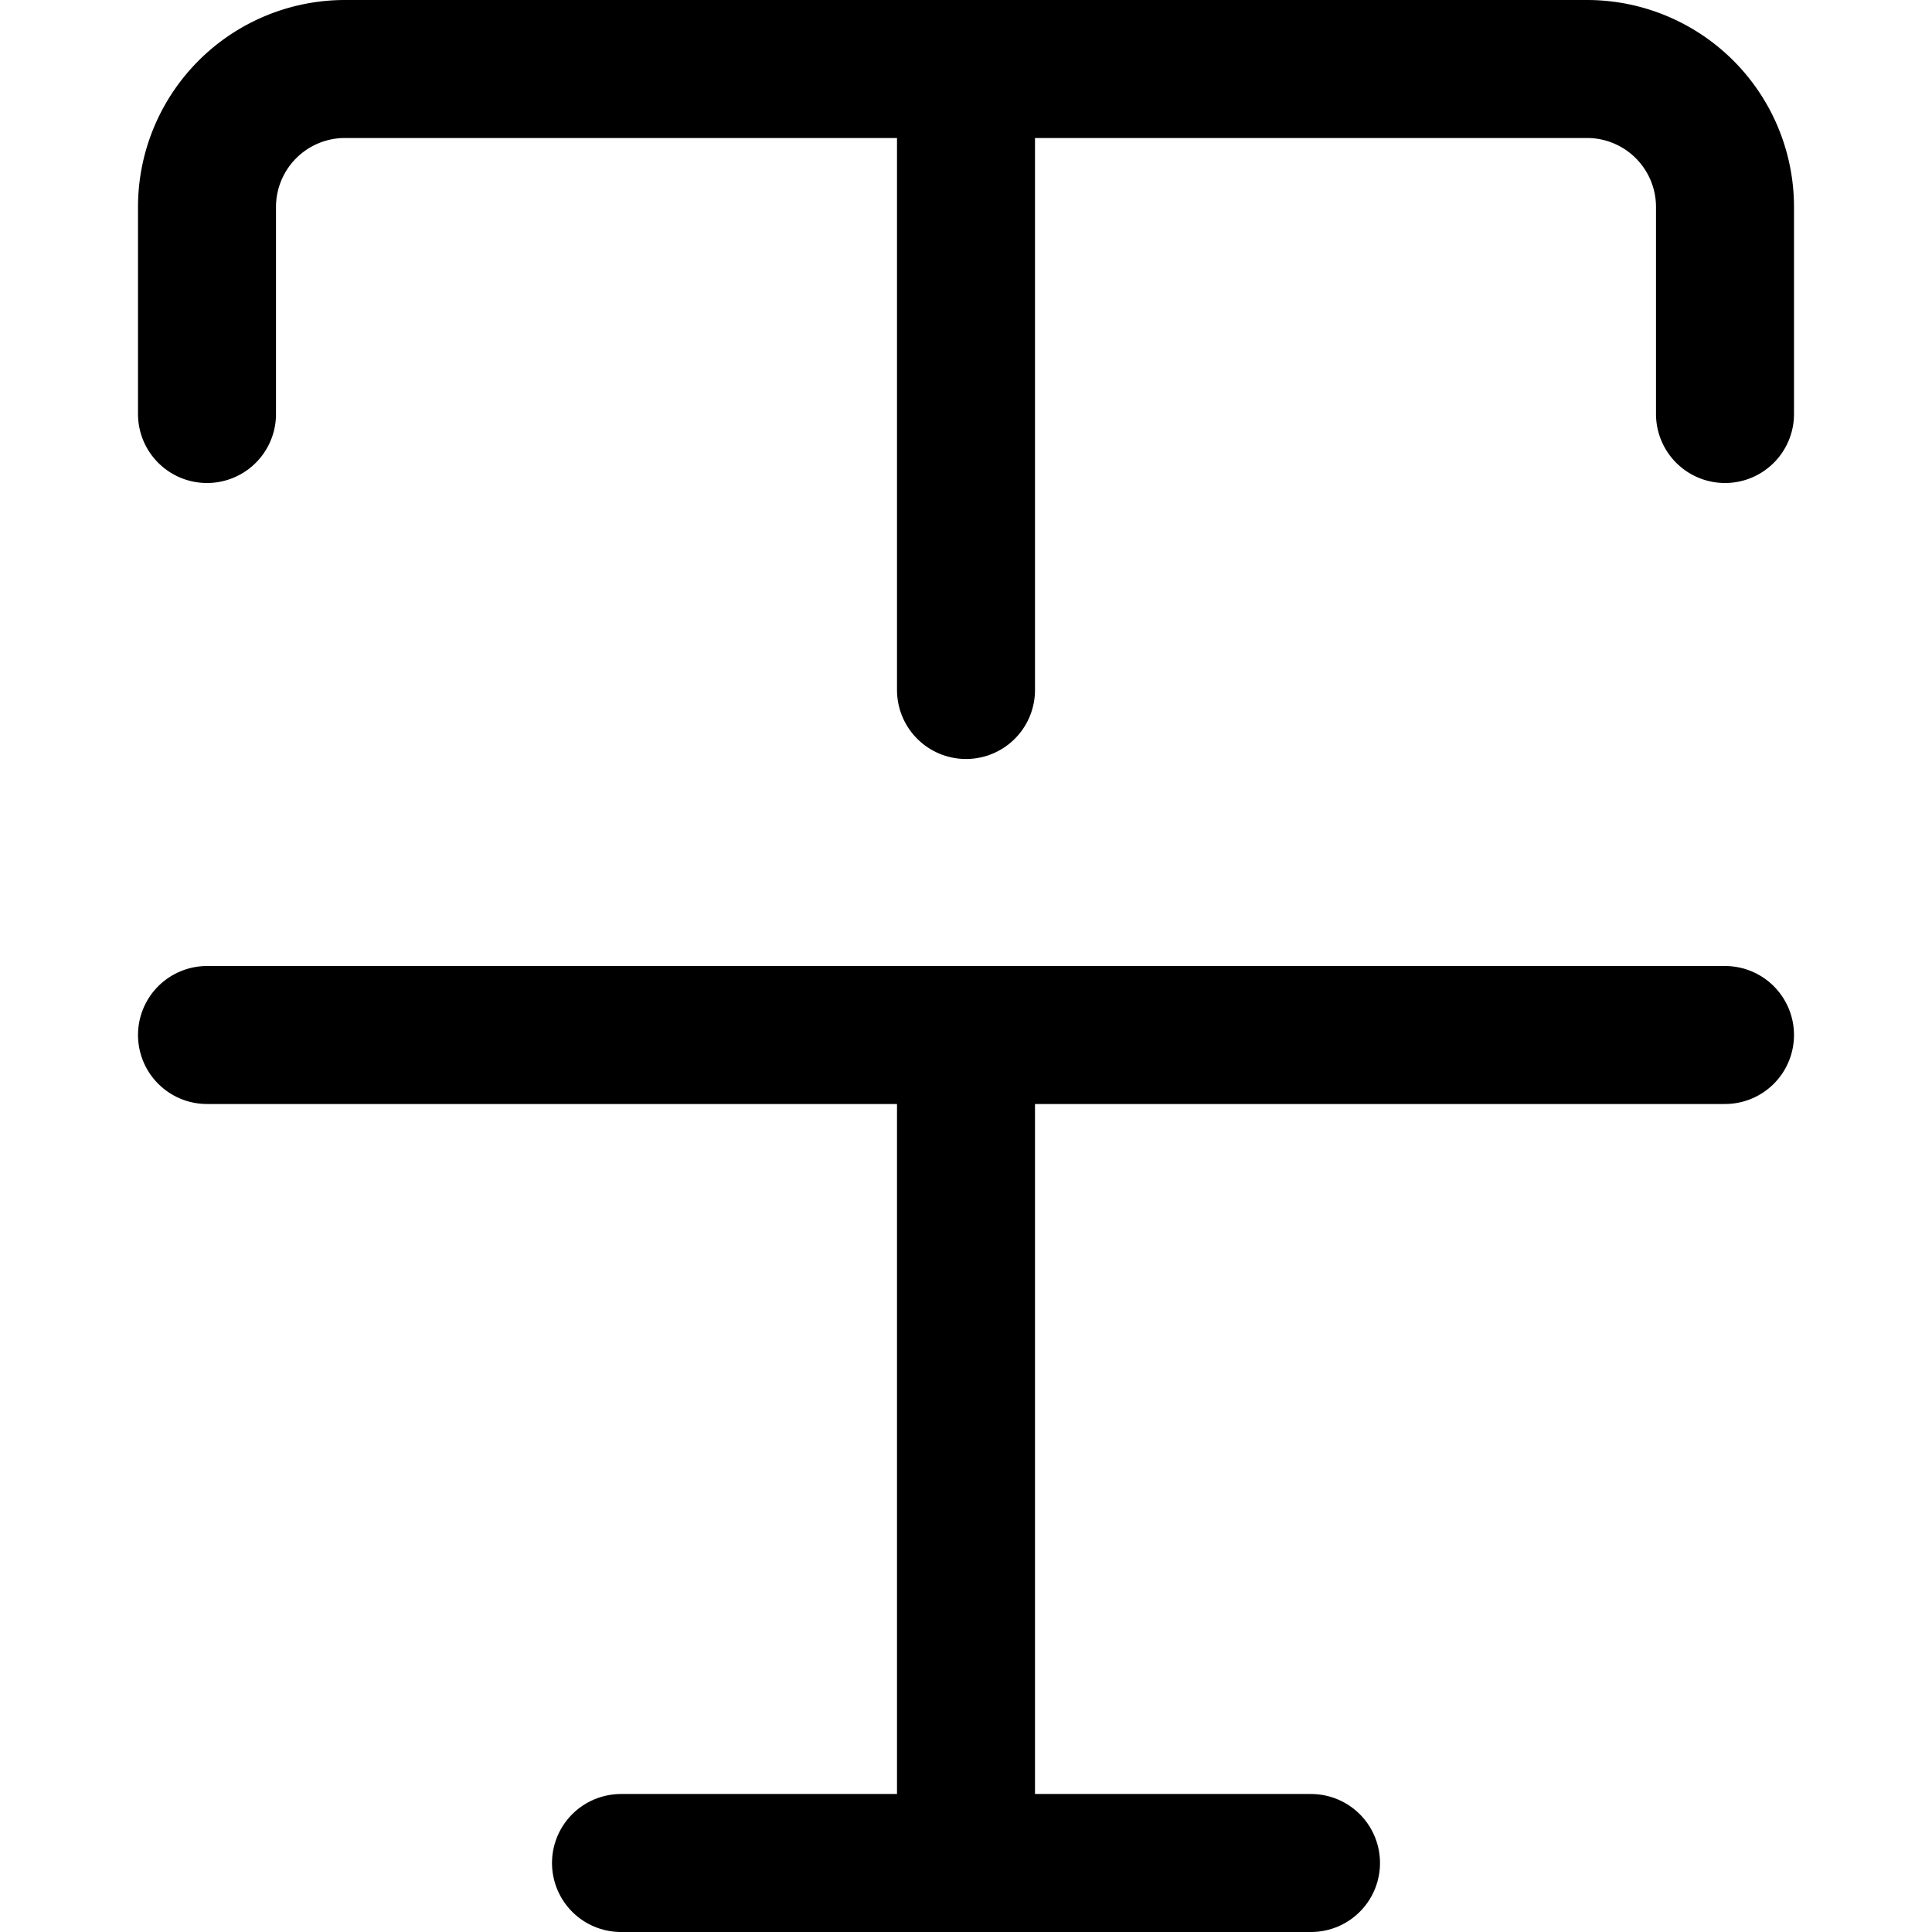 <svg xmlns="http://www.w3.org/2000/svg" viewBox="0 0 14 14">
  <g>
    <line x1="7" y1="0.5" x2="7" y2="5" style="fill: none;stroke: #000001;stroke-linecap: round;stroke-linejoin: round"/>
    <line x1="4.5" y1="13.5" x2="9.5" y2="13.5" style="fill: none;stroke: #000001;stroke-linecap: round;stroke-linejoin: round"/>
    <path d="M1.5,3V1.5a1,1,0,0,1,1-1h9a1,1,0,0,1,1,1V3" style="fill: none;stroke: #000001;stroke-linecap: round;stroke-linejoin: round"/>
    <line x1="1.5" y1="7.5" x2="12.5" y2="7.5" style="fill: none;stroke: #000001;stroke-linecap: round;stroke-linejoin: round"/>
    <line x1="7" y1="7.5" x2="7" y2="13.5" style="fill: none;stroke: #000001;stroke-linecap: round;stroke-linejoin: round"/>
  </g>
</svg>
